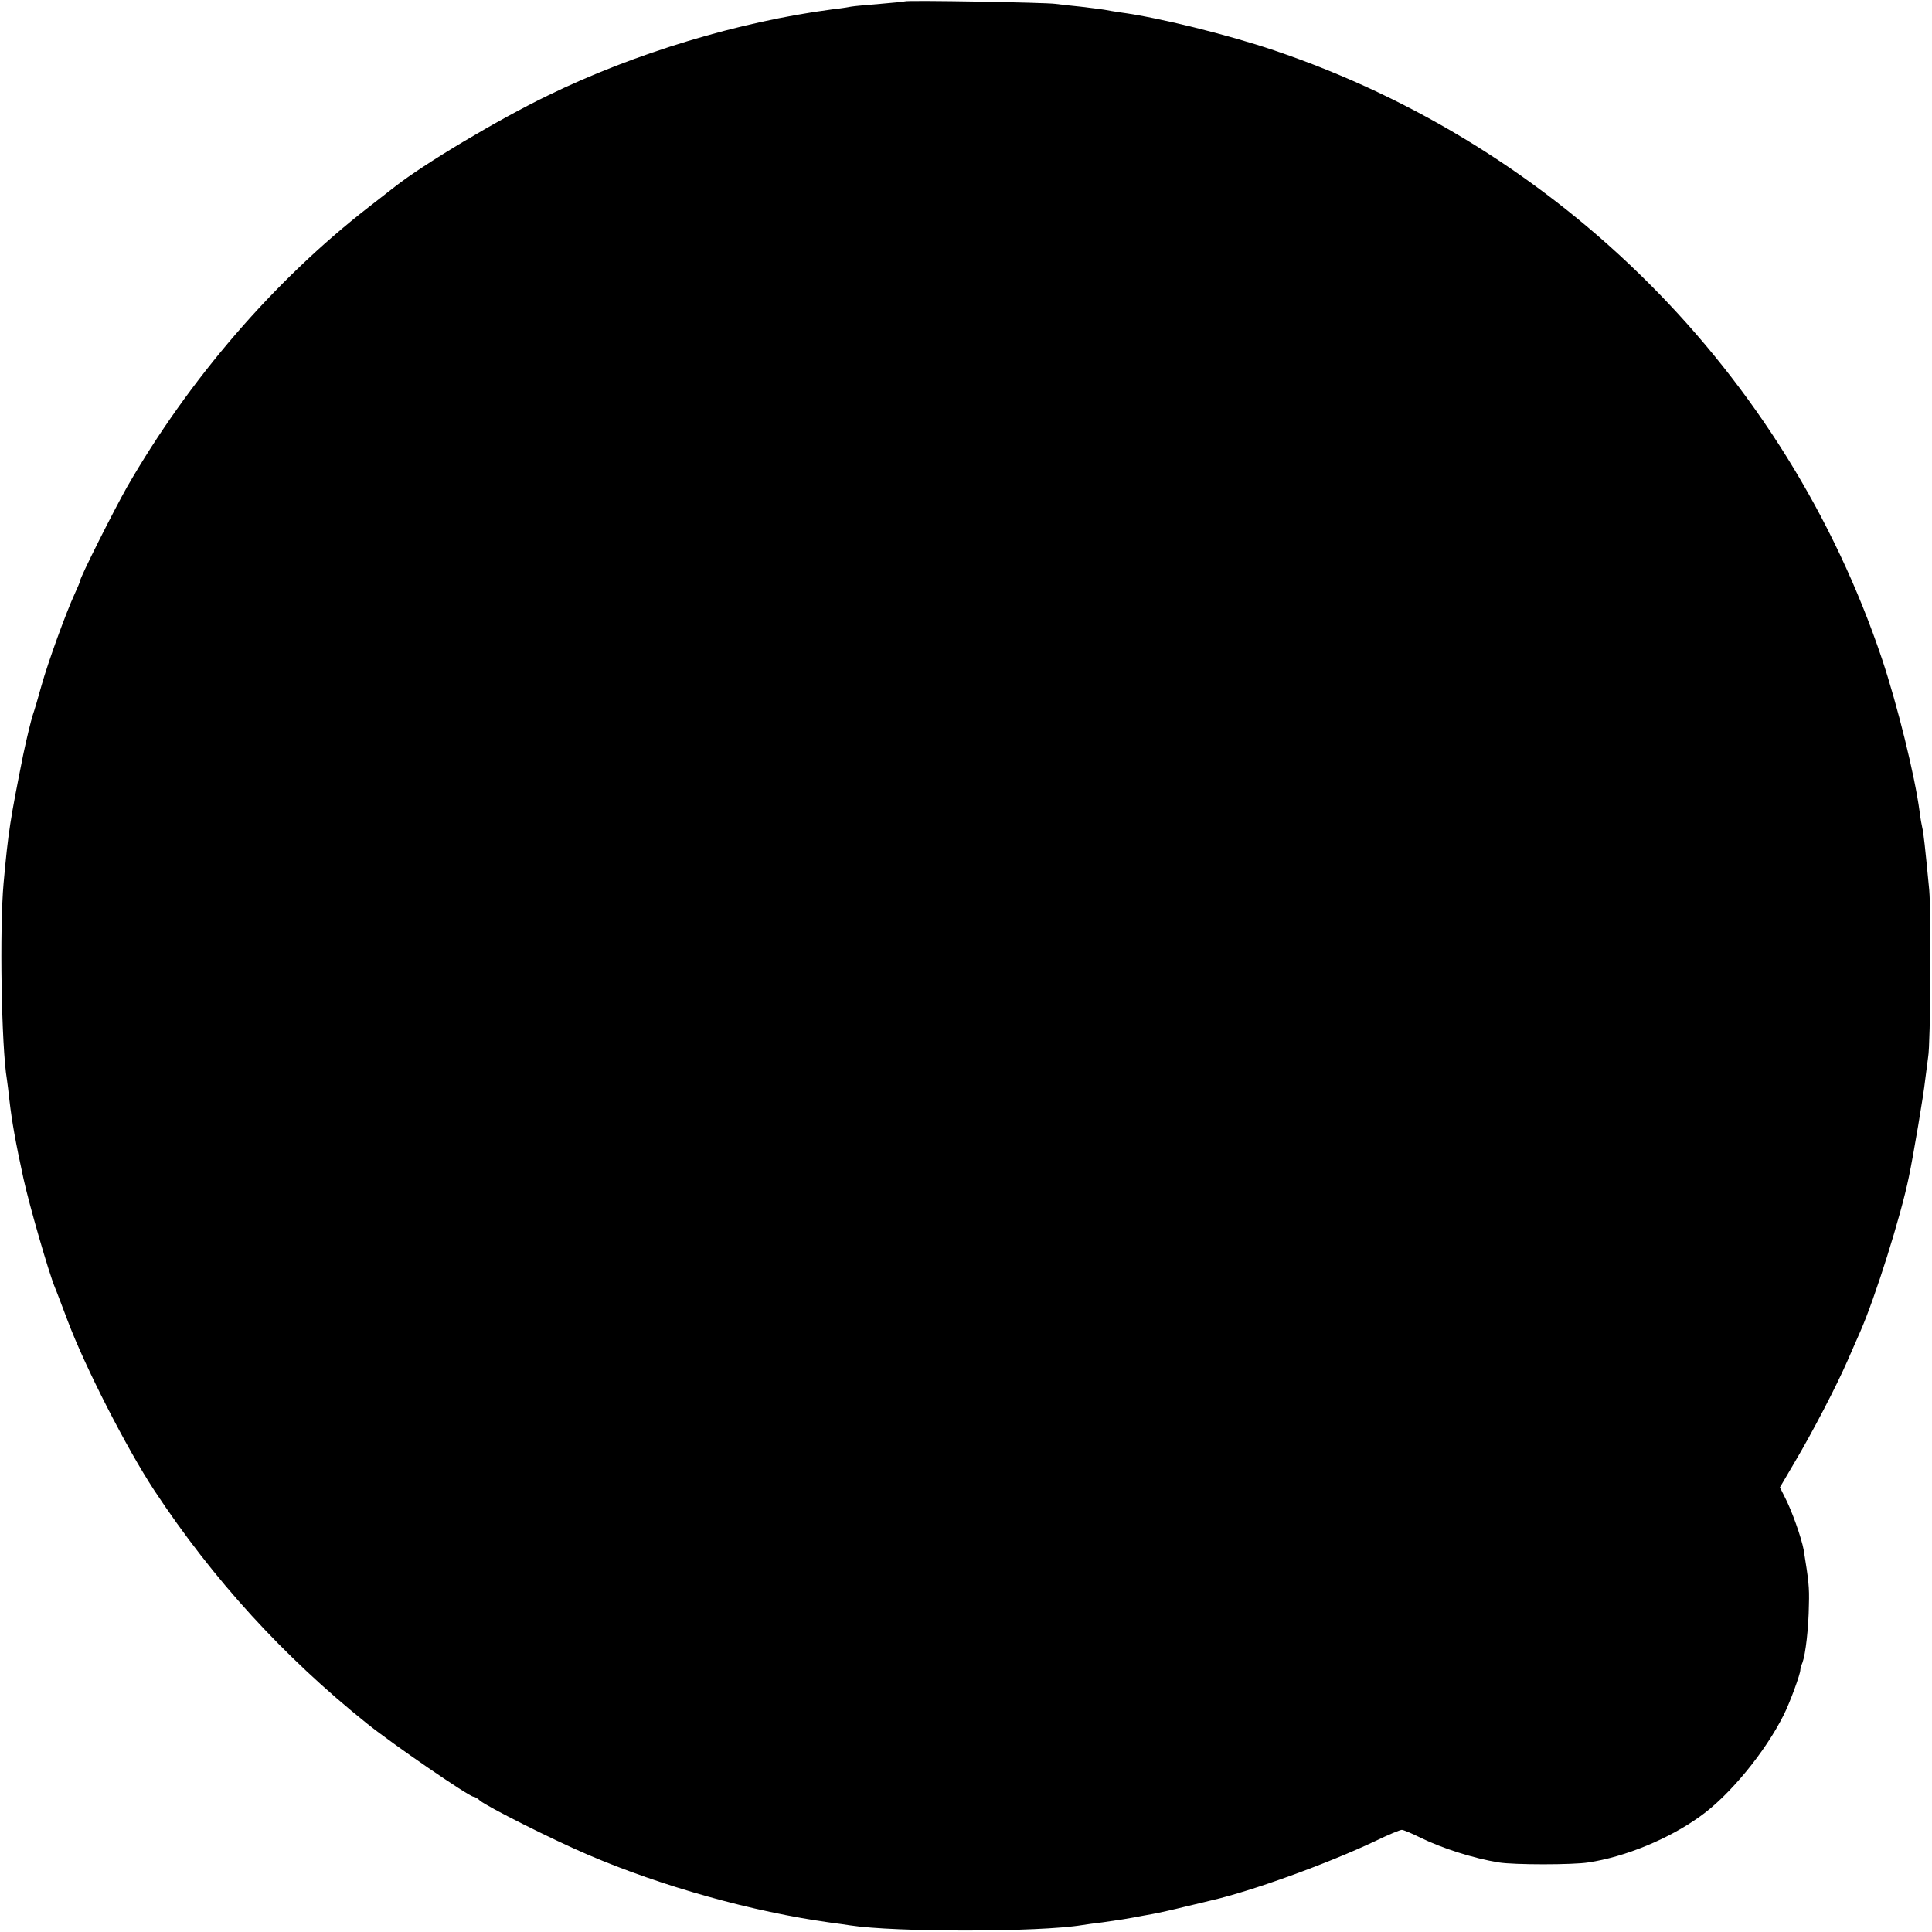 <?xml version="1.0" standalone="no"?>
<!DOCTYPE svg PUBLIC "-//W3C//DTD SVG 20010904//EN"
 "http://www.w3.org/TR/2001/REC-SVG-20010904/DTD/svg10.dtd">
<svg version="1.0" xmlns="http://www.w3.org/2000/svg"
 width="700pt" height="700pt" viewBox="0 0 700 700"
 preserveAspectRatio="xMidYMid meet">
<g transform="translate(0,700) scale(0.1,-0.1)"
fill="#000000" stroke="none">
<path d="M3278 6995 c-1 -1 -42 -5 -89 -9 -47 -4 -95 -8 -105 -10 -10 -2 -41
-7 -69 -10 -335 -44 -715 -158 -1030 -312 -180 -87 -448 -247 -555 -331 -8 -6
-51 -40 -95 -74 -342 -266 -650 -623 -875 -1014 -47 -83 -170 -327 -170 -340
0 -3 -9 -24 -20 -48 -30 -65 -95 -243 -120 -332 -12 -44 -26 -91 -31 -105 -7
-22 -22 -83 -35 -145 -47 -235 -54 -277 -71 -465 -15 -165 -8 -592 12 -711 2
-13 6 -46 9 -74 9 -78 22 -152 51 -285 21 -96 91 -339 114 -395 5 -11 25 -65
46 -120 64 -170 213 -461 314 -615 213 -323 469 -603 771 -845 92 -74 370
-265 386 -265 4 0 15 -6 23 -14 26 -22 260 -140 391 -196 268 -115 597 -207
879 -246 25 -3 57 -8 71 -10 162 -25 683 -25 841 1 13 2 47 7 74 10 71 10 87
13 115 18 14 3 43 8 65 12 22 4 76 16 120 27 44 10 87 21 96 23 144 33 420
133 591 214 47 23 91 41 97 41 6 0 37 -13 69 -29 78 -38 190 -74 282 -89 55
-9 269 -9 325 0 134 20 293 86 405 167 107 76 236 234 302 366 23 45 62 152
61 165 0 3 3 15 8 27 11 30 22 125 23 208 2 65 -1 88 -19 200 -8 43 -43 143
-70 194 l-16 32 54 92 c64 108 151 275 191 367 16 36 36 83 46 105 54 123 147
418 176 560 17 81 54 301 59 350 4 33 9 71 11 85 9 47 11 525 4 605 -15 157
-21 210 -25 225 -2 8 -7 35 -10 60 -17 129 -80 384 -136 552 -348 1036 -1168
1857 -2204 2206 -168 57 -420 119 -555 137 -19 3 -46 7 -60 10 -13 2 -52 7
-86 11 -33 3 -74 8 -90 10 -33 5 -540 14 -546 9z"/>
</g>
</svg>
